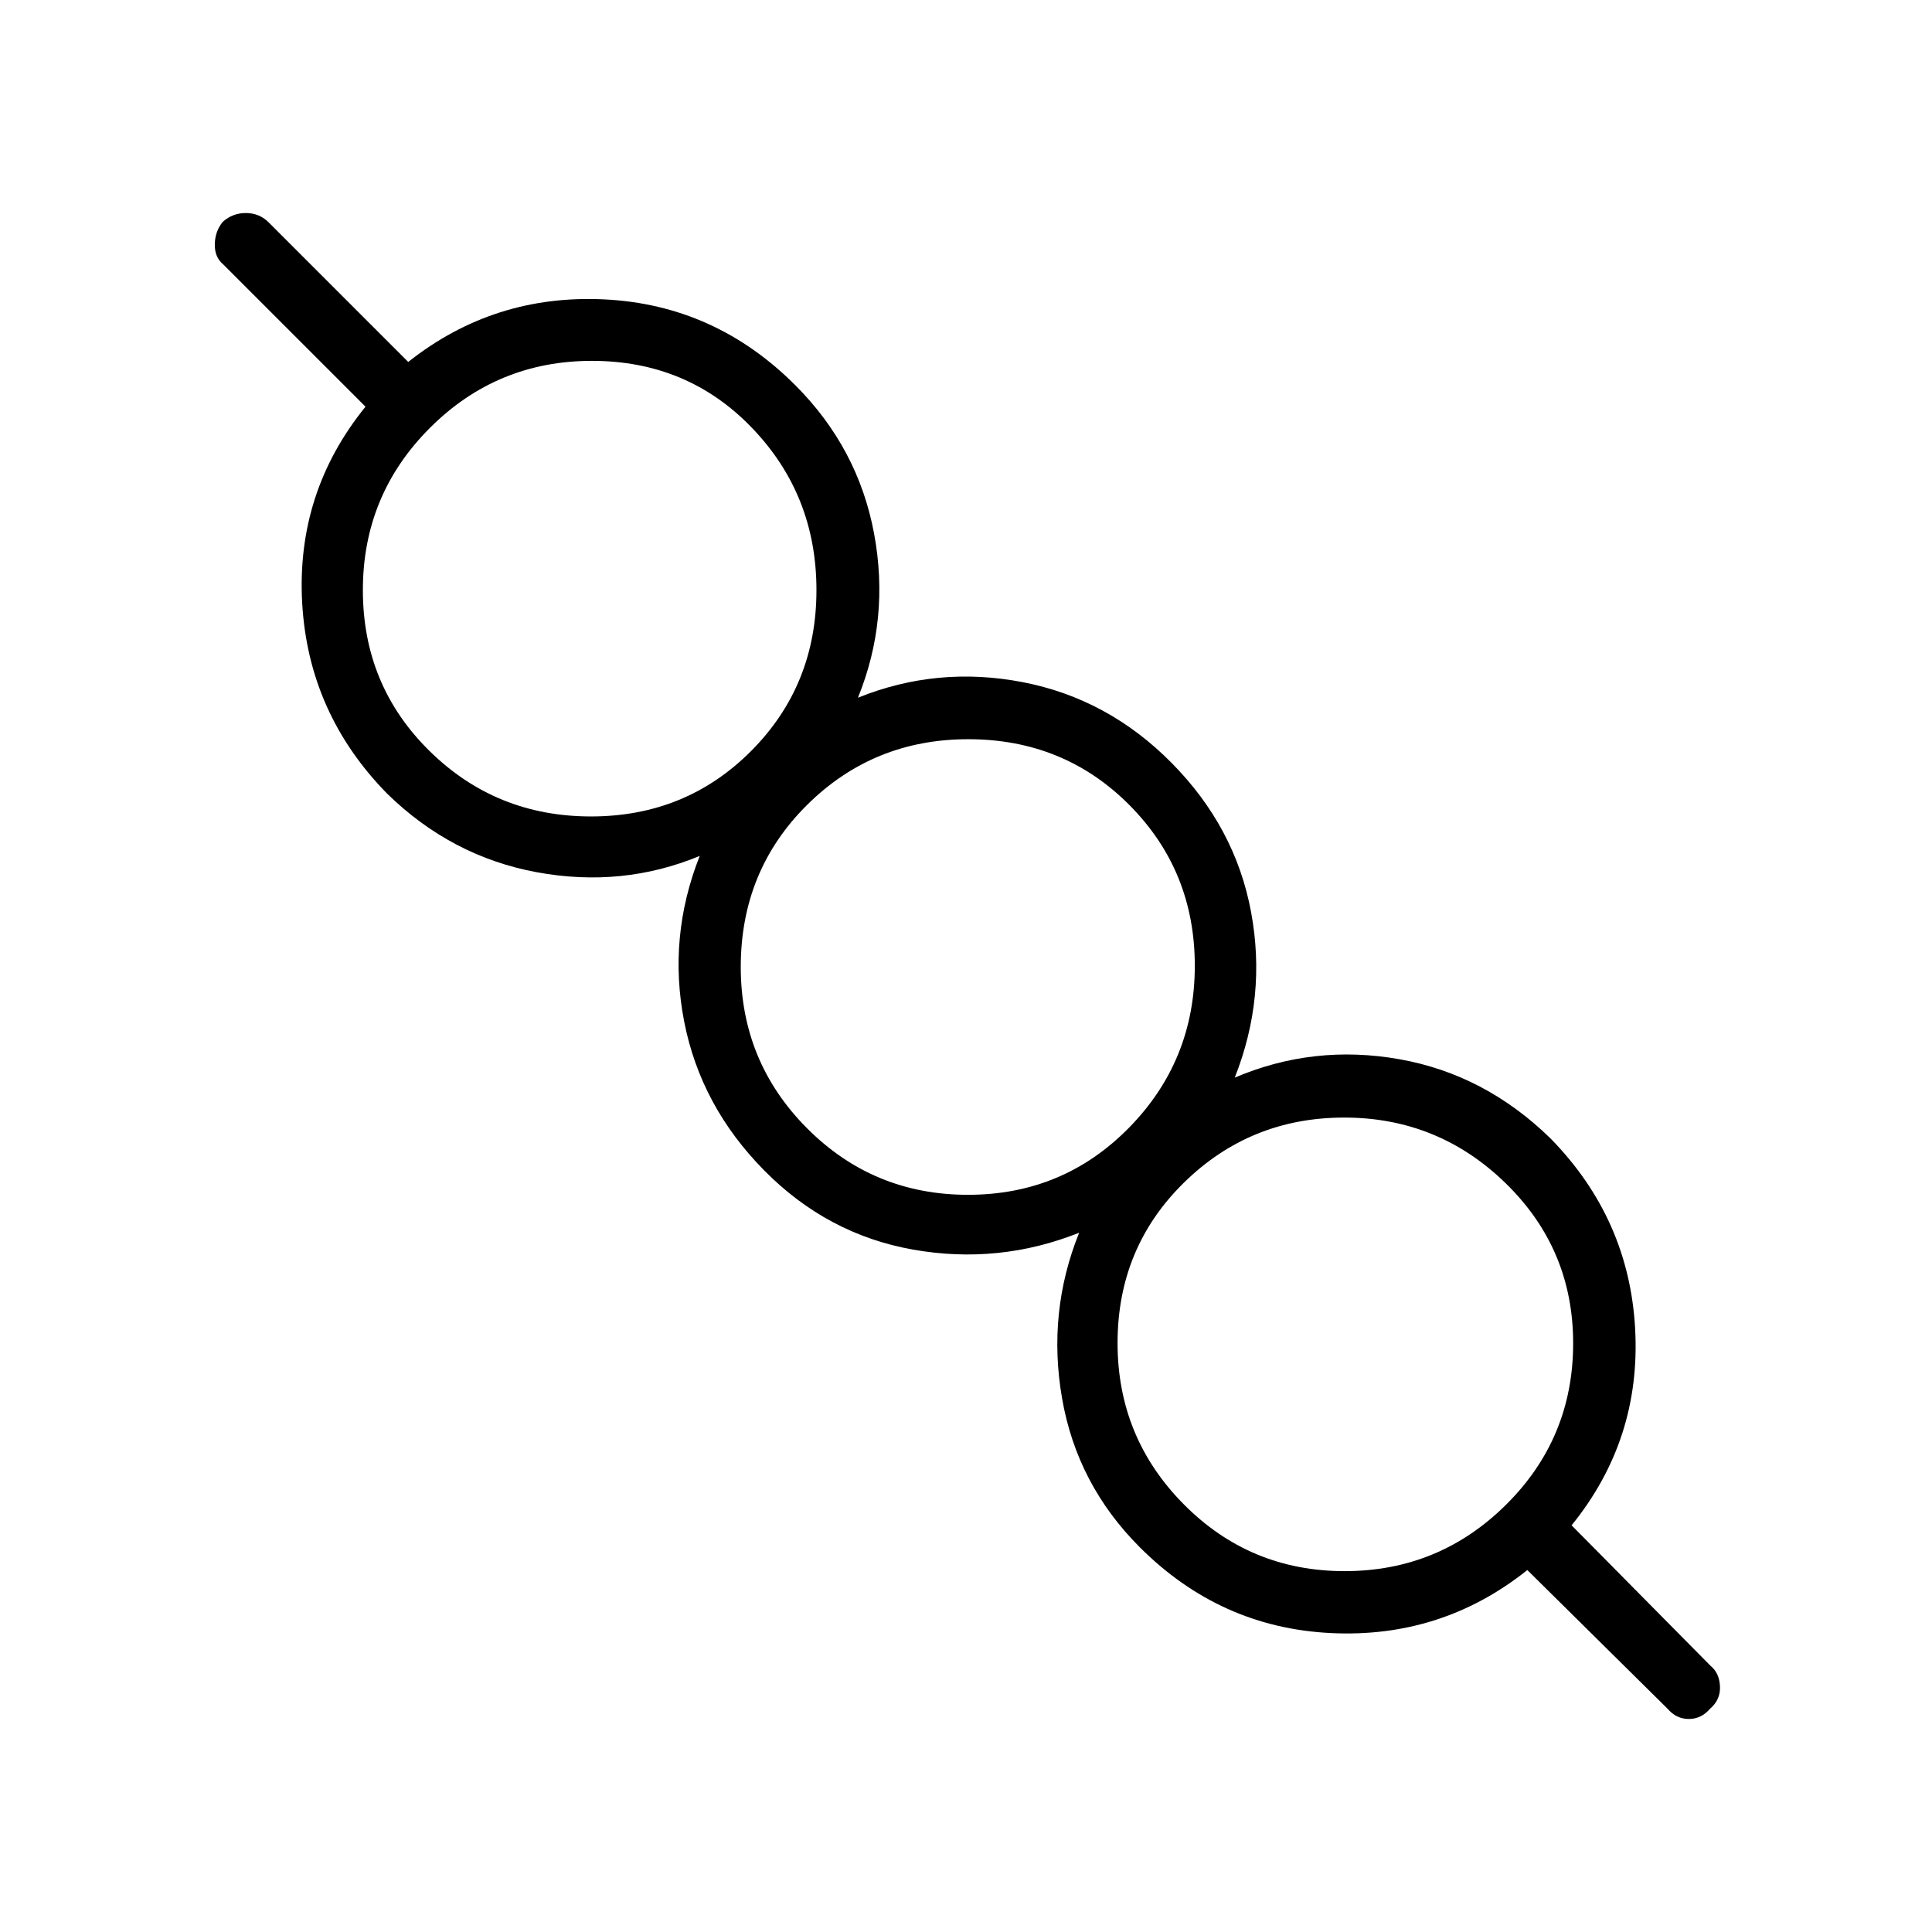 <svg xmlns="http://www.w3.org/2000/svg" width="48" height="48" viewBox="0 -960 960 960"><path d="M758.92-179.85q-42.61 34-97.61 31.31-55-2.69-94.93-42.61-31.23-31.23-38.65-74.04-7.42-42.81 8.5-82.27-40 15.92-82.54 8.38-42.54-7.54-73.92-39.3-31.62-32-39.81-74.04-8.19-42.04 7.73-82.27-38.46 15.92-80.88 8.11-42.43-7.8-74.43-39.04-39.15-39.92-42.23-94.8-3.07-54.89 31.47-97.5L111-828.54q-4.38-3.61-4.27-10.08.12-6.46 3.96-11.15 4.92-4.38 11.43-4.38 6.52 0 11.11 4.38l69.62 69.62q42.61-33.77 97.5-31.08 54.88 2.69 94.8 42.61 31.23 31.24 39.16 73.66 7.92 42.42-8 81.65 39.46-15.92 81.88-7.73 42.43 8.19 74.04 40.19 31.62 32 39.42 74.04 7.81 42.04-8.11 82.27 39.23-16.69 81.77-9.15 42.54 7.54 75.07 39.31 39.16 39.92 42.12 94.8 2.96 54.89-31.58 97.5L850-132.23q4.38 3.61 4.65 10.23.27 6.62-4.88 11-4.39 5.15-10.62 5.15-6.23 0-10.61-5.15l-69.62-68.85Zm-90.81.54q46.97 0 80.27-33.04 33.31-33.04 33.31-80.18 0-46.82-33.5-79.49-33.5-32.67-80.23-32.67-46.74 0-79.69 32.36-32.96 32.37-32.96 79.68 0 46.96 32.92 80.15 32.92 33.19 79.88 33.19ZM481-366.31q47.24 0 79.97-33.31 32.72-33.3 32.72-80.49 0-47.2-32.52-79.89t-80.06-32.69q-47.19 0-80.11 32.69t-32.92 80.47q0 47.11 32.95 80.17 32.96 33.05 79.97 33.05Zm-187.35-188q47.2 0 79.62-32.57t32.42-79.89q0-47.31-32.02-80.61-32.01-33.31-79.55-33.31-47.19 0-80.5 33.31-33.31 33.3-33.31 80.61 0 47.32 33.08 79.89 33.07 32.57 80.26 32.57ZM669-292.77ZM481-480ZM293.77-667.23Z"/></svg>